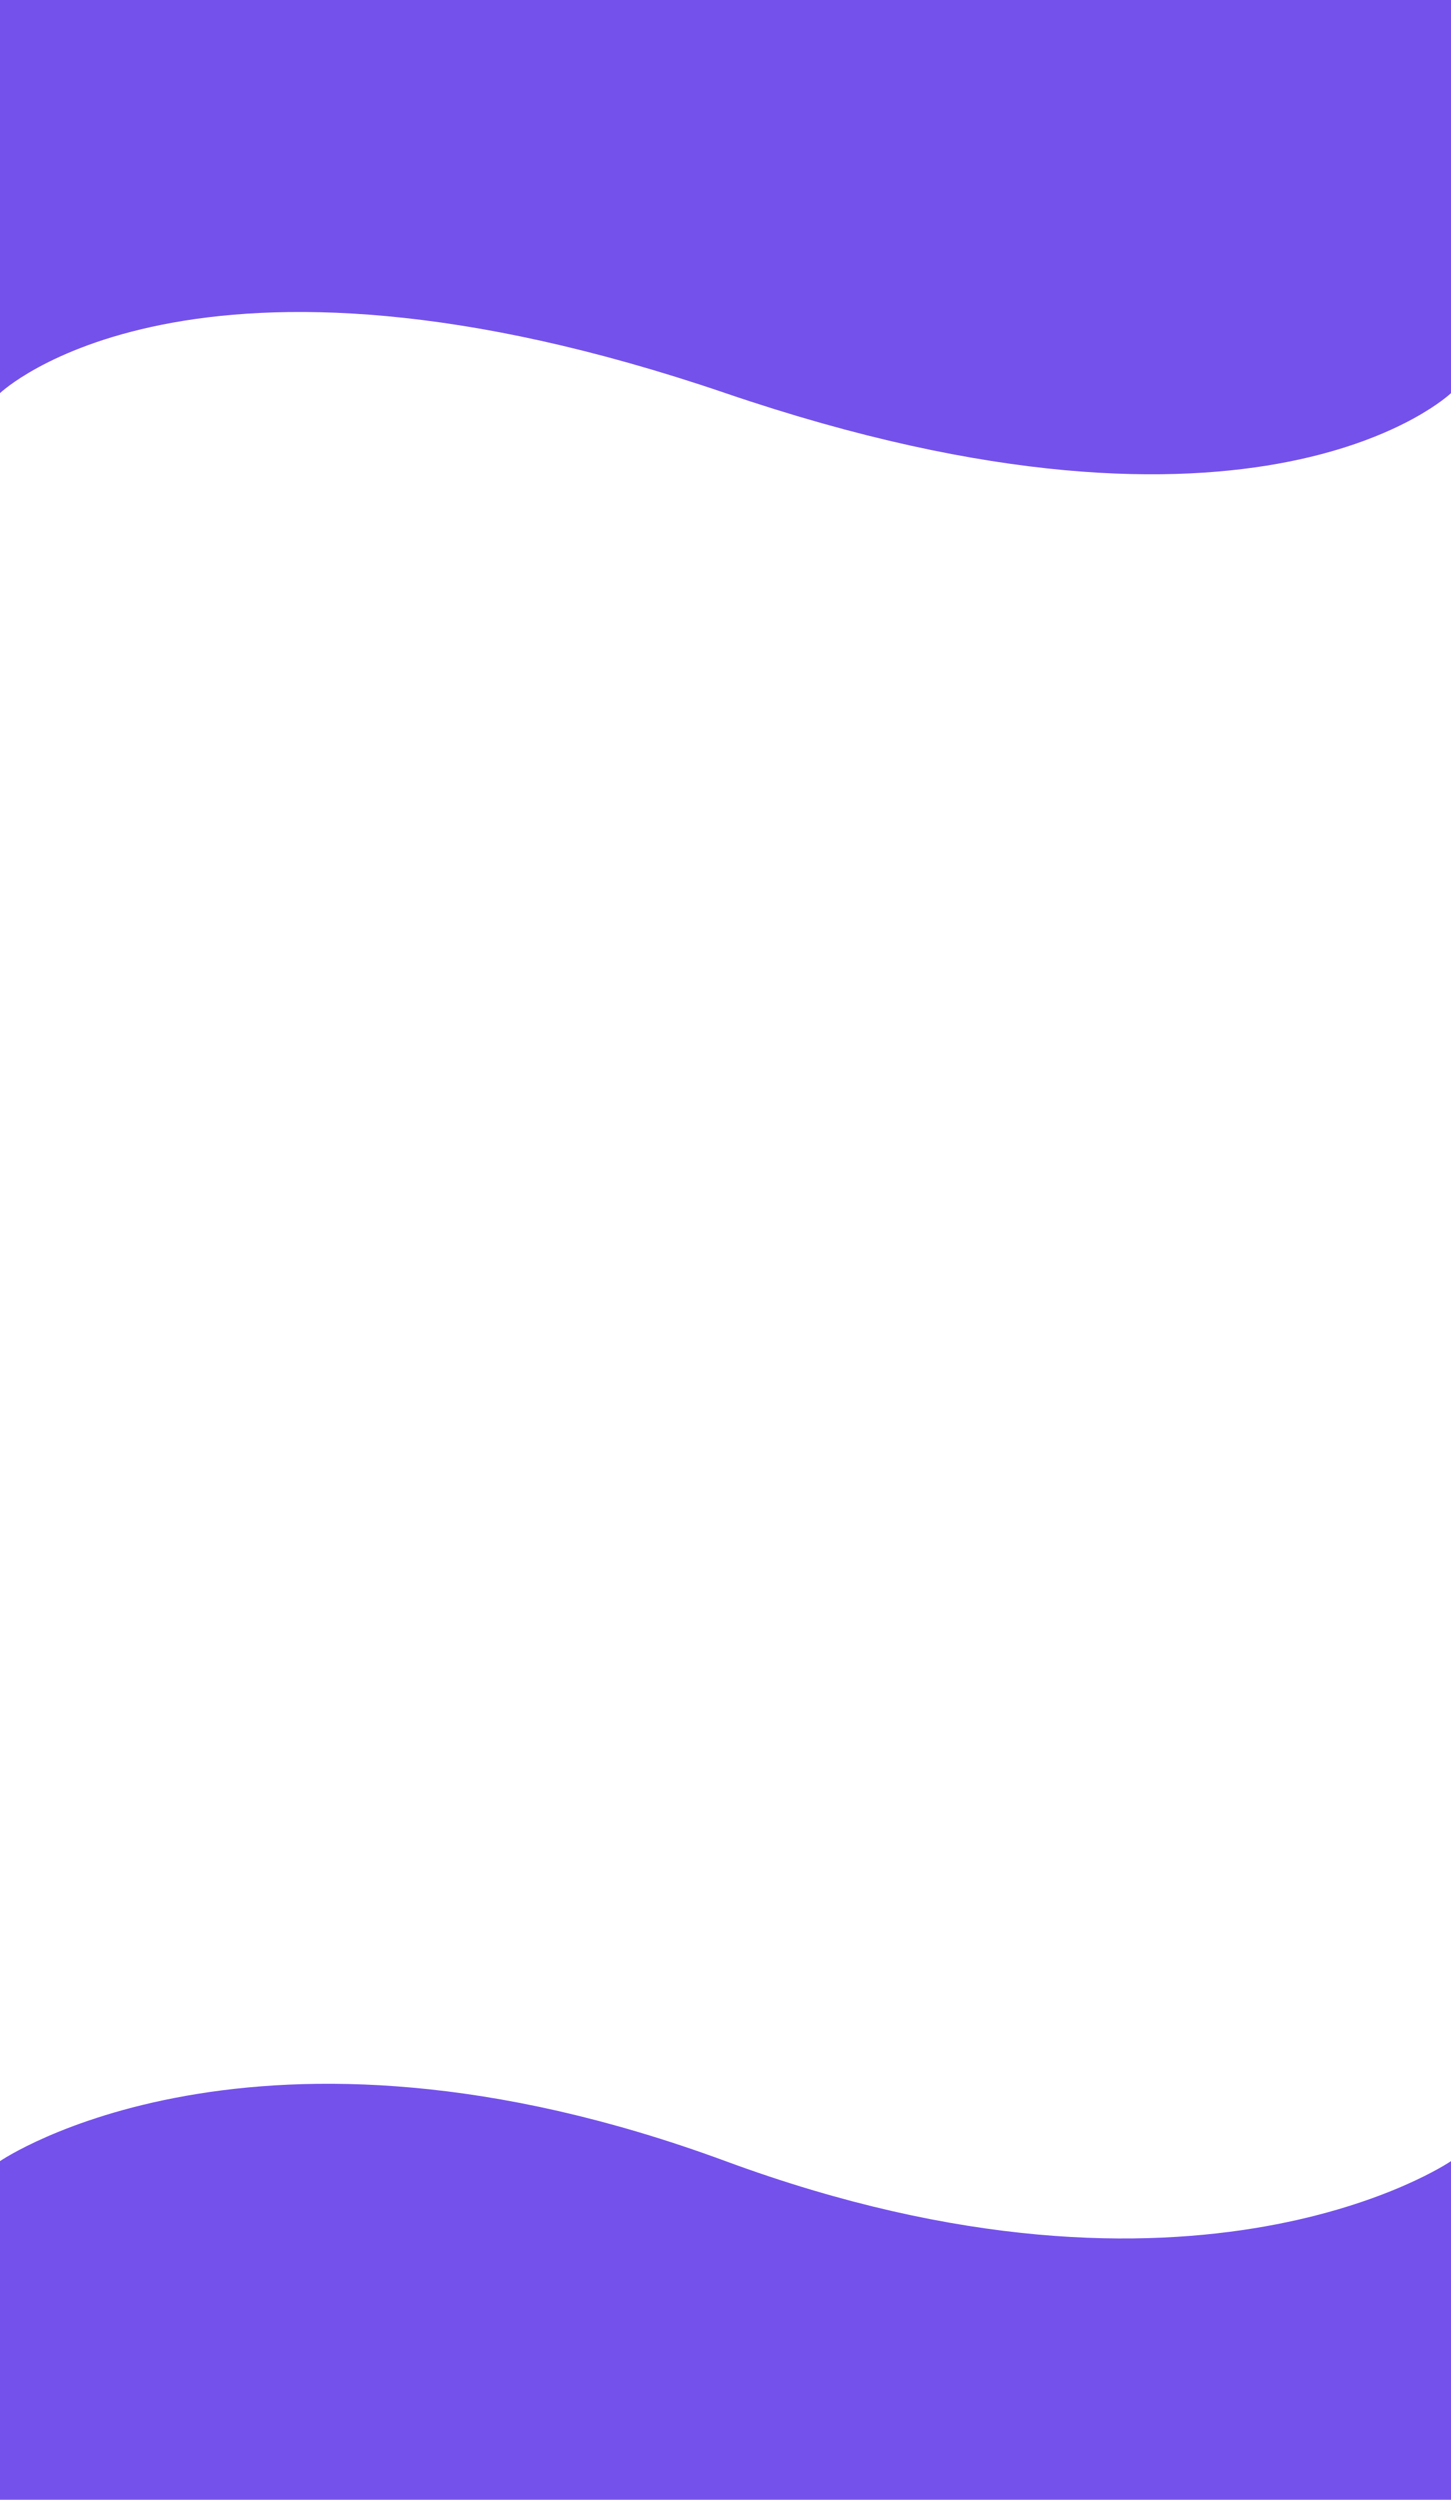 <svg width="450" height="775" viewBox="0 0 450 775" fill="none" xmlns="http://www.w3.org/2000/svg">
<rect width="450" height="775" fill="#E5E5E5"/>
<path d="M0 775V0H450V775H0Z" fill="#7451EB"/>
<path d="M450 670.019V121.887C450 121.887 391 178.5 225 121.887C59 65.274 0 121.887 0 121.887V670.019C0 670.019 78.675 616.062 225 670.019C371.325 723.976 450 670.019 450 670.019Z" fill="white"/>
</svg>
